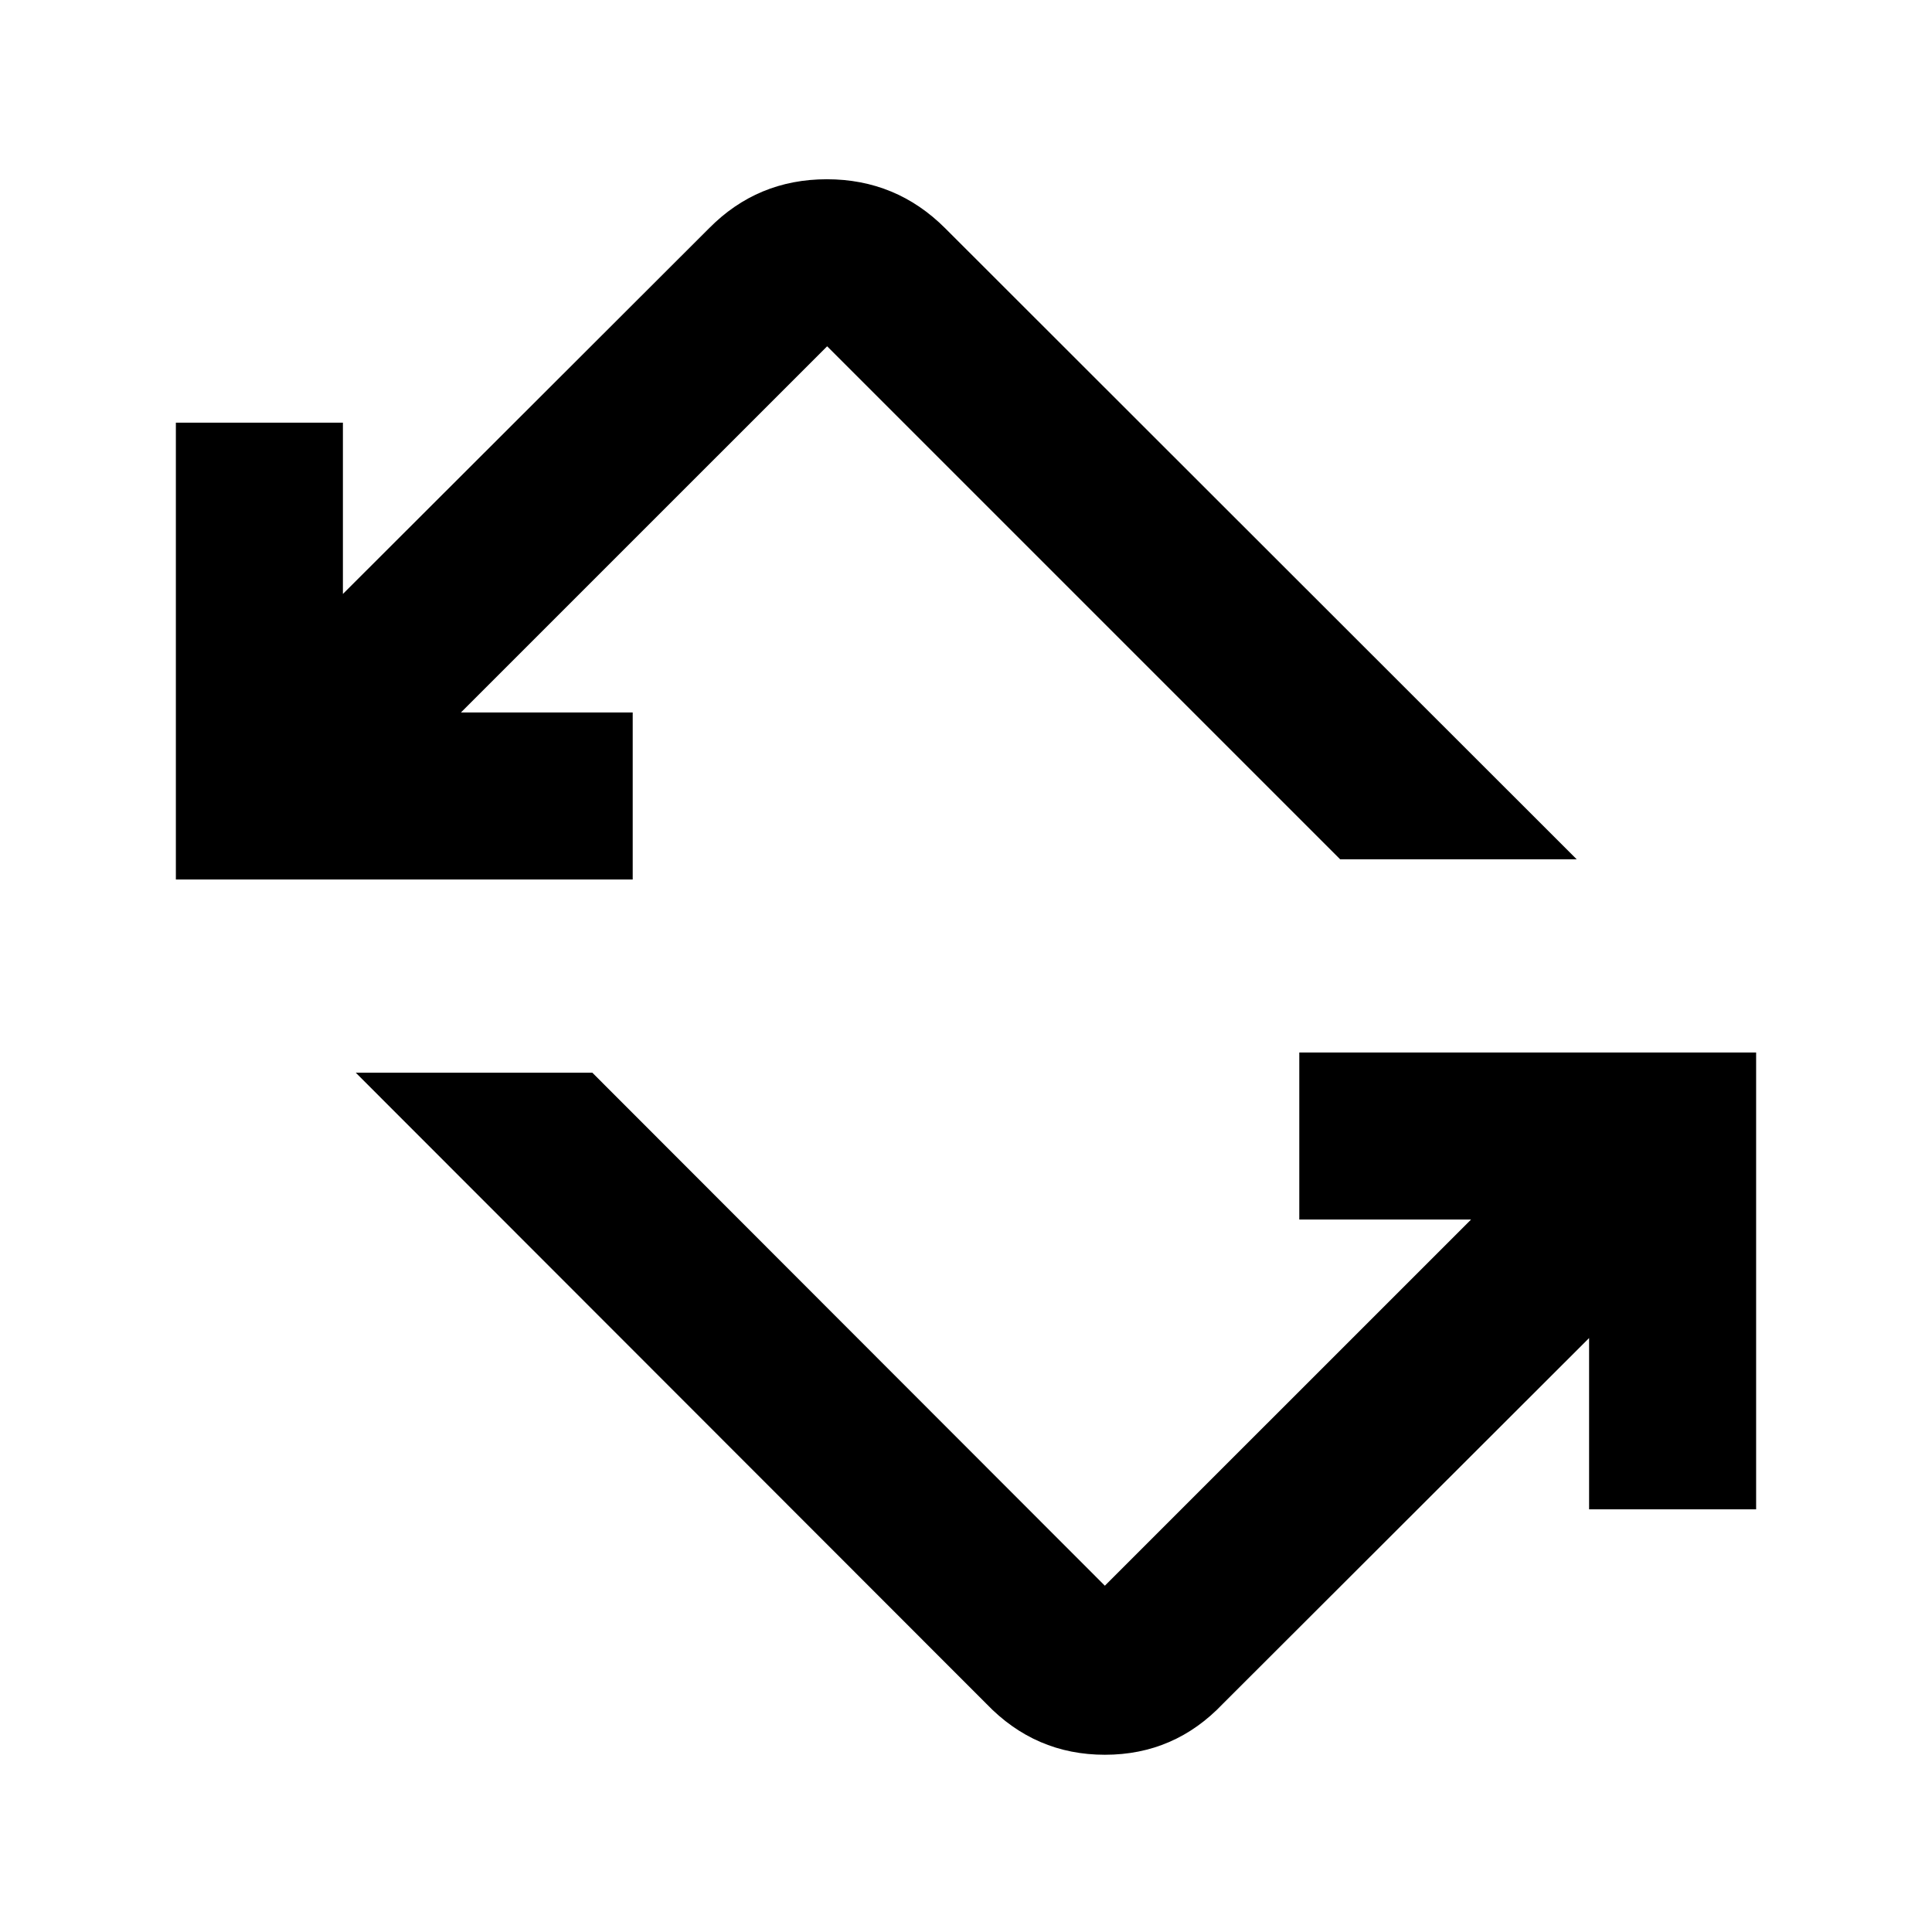 <svg xmlns="http://www.w3.org/2000/svg" height="20" viewBox="0 -960 960 960" width="20"><path d="M490.11-113.41 176.78-426.98h117.55L549-172.07l181.96-181.95h-85.35v-83h227v227h-83v-85.11L607.65-113.41q-24.05 25.34-58.62 25.34-34.57 0-58.92-25.34ZM87.39-522.98v-227h83v85.11l181.96-181.72q24.05-24.34 58.5-24.34t58.8 24.34l313.81 313.57H665.91L411-787.93 229.04-605.98h85.35v83h-227Z"/></svg>